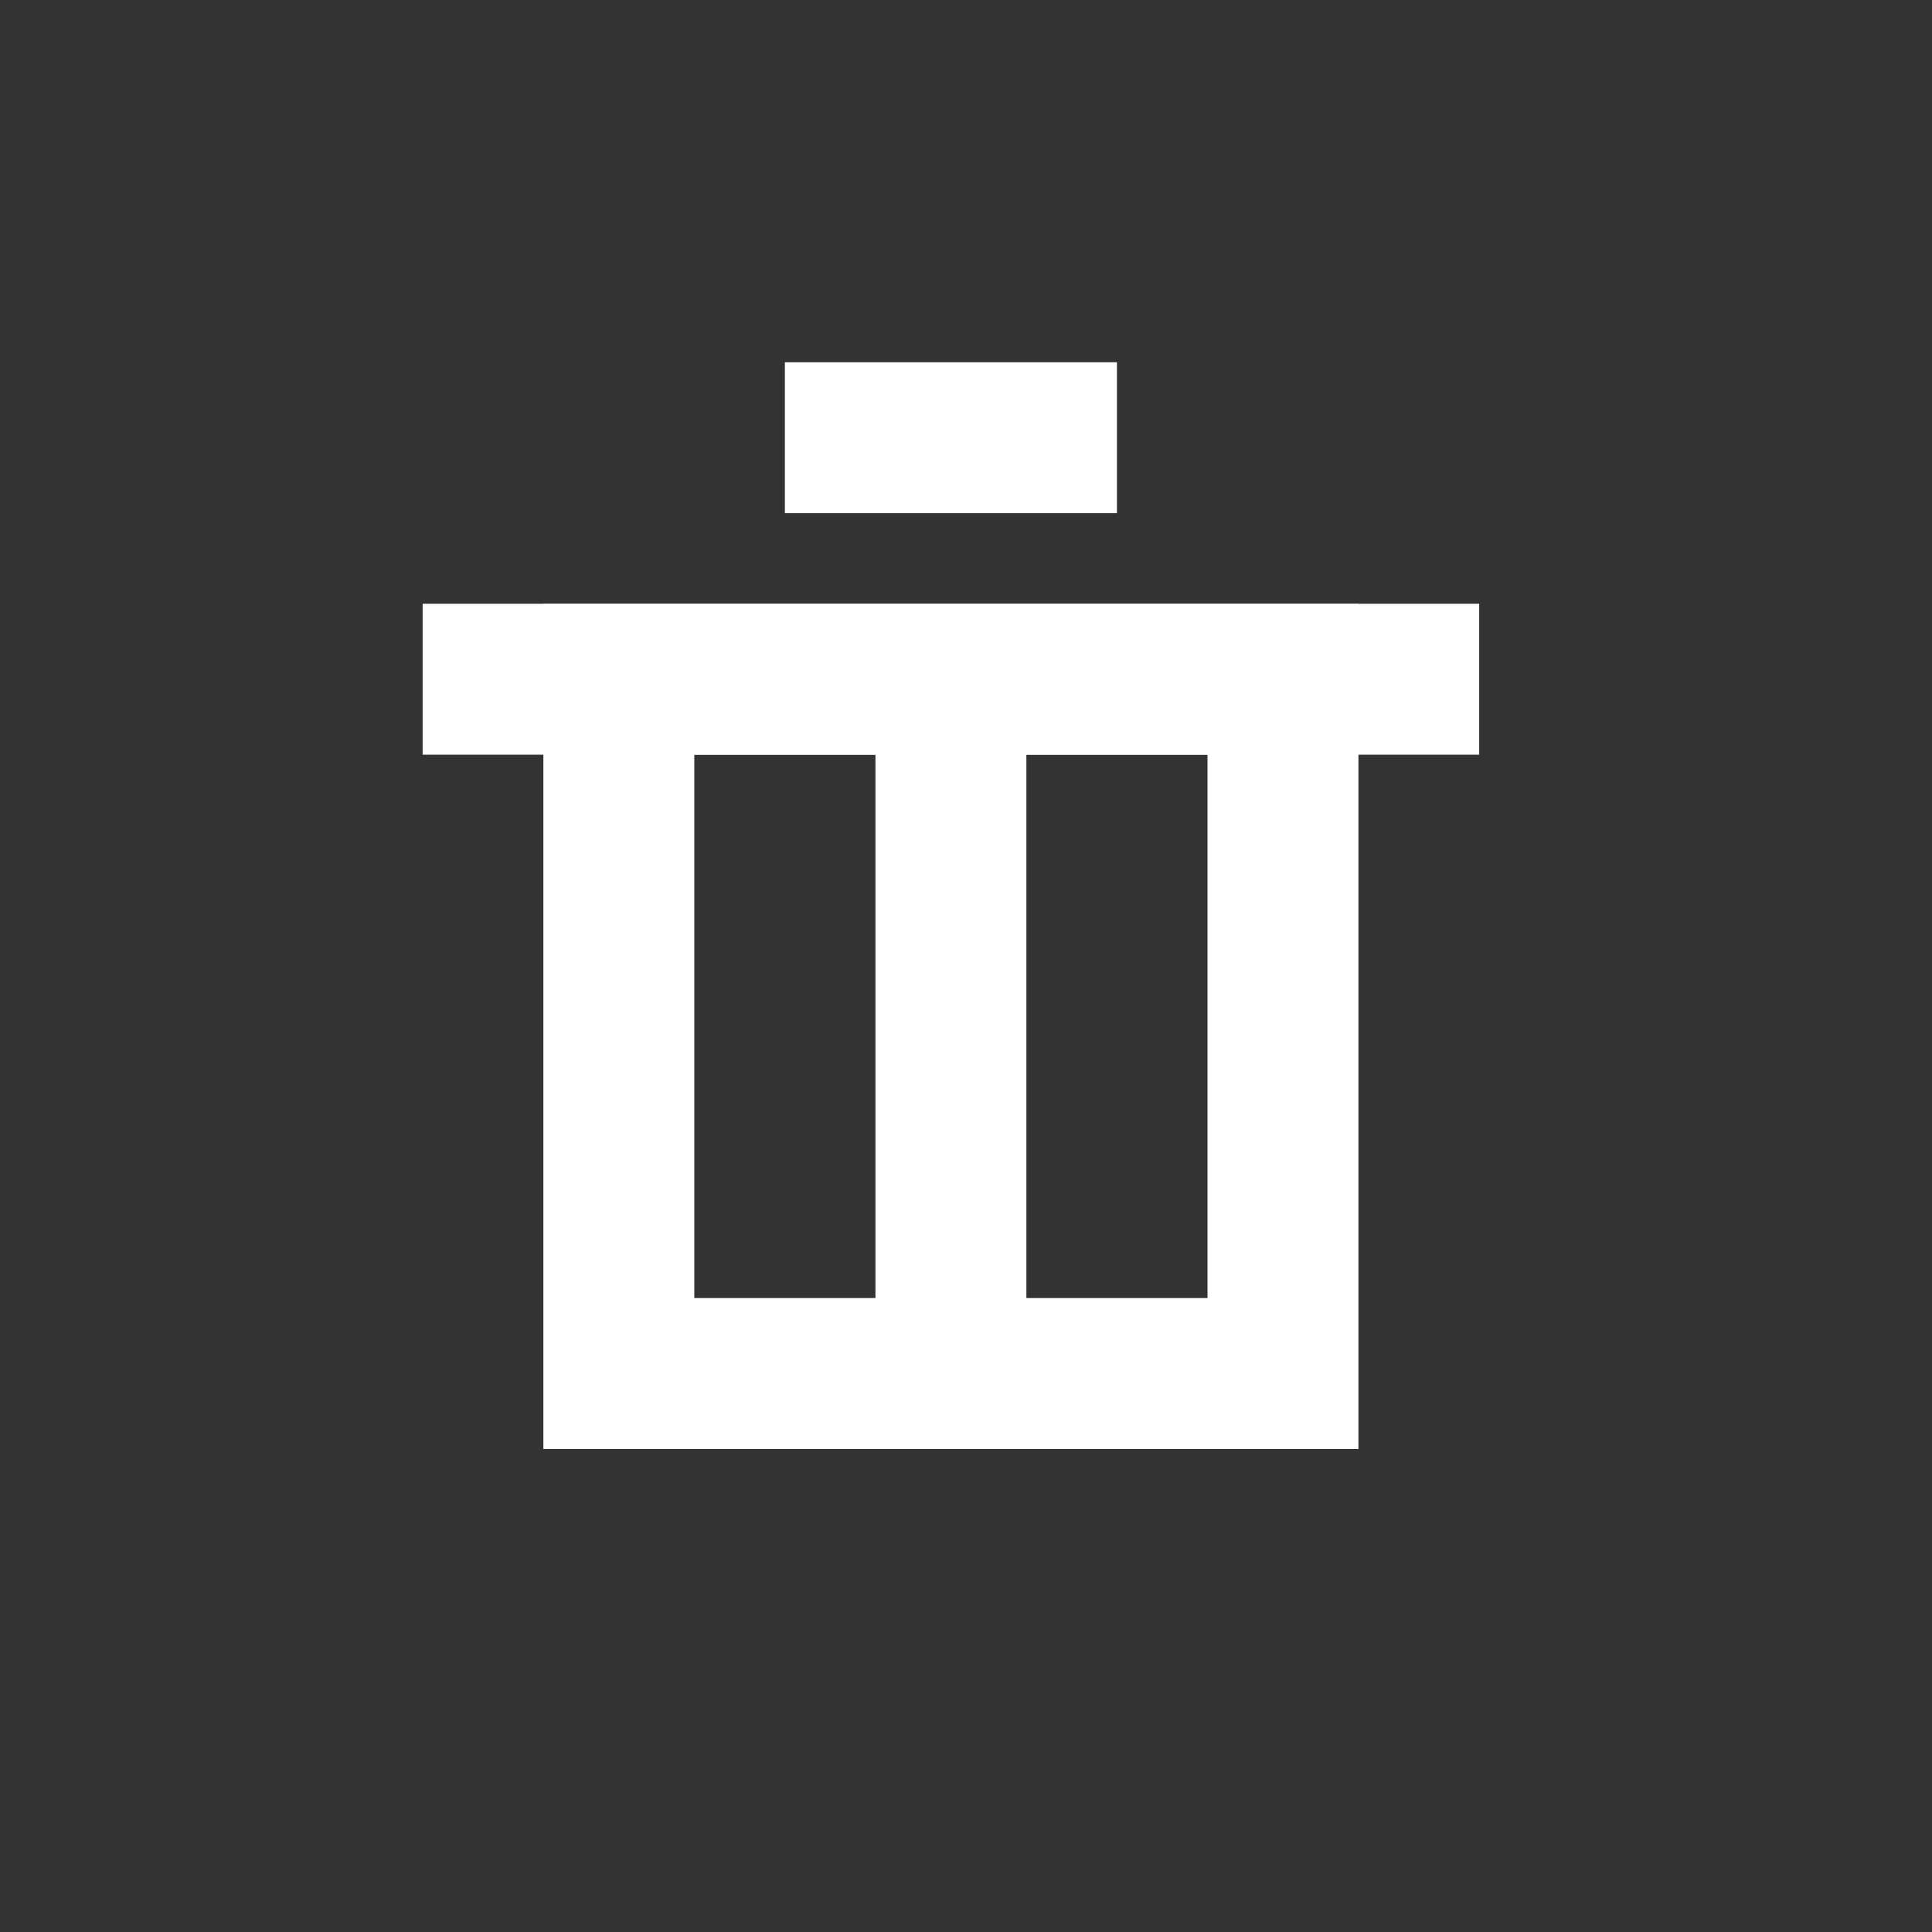 <?xml version="1.0" encoding="UTF-8"?>
<svg width="100%" height="100%" viewBox="0 0 64 64" version="1.1" xmlns="http://www.w3.org/2000/svg" xmlns:xlink="http://www.w3.org/1999/xlink">
    <rect x="0" y="0" width="64" height="64" fill="#333333" stroke="none"/>
    <!-- Generator: Sketch 52.2 (67145) - http://www.bohemiancoding.com/sketch -->
    <title>icon-垃圾桶</title>
    <desc>Created with Sketch.</desc>
    <g id="icon-垃圾桶" stroke="none" stroke-width="1" fill="none" fill-rule="evenodd">
        <g>
            <rect id="Rectangle-25" x="0" y="0" width="64" height="64"></rect>
            <g id="Group" transform="translate(14, 12)">
                <rect id="Rectangle" fill="#FFFFFF" x="0" y="8" width="35" height="5"></rect>
                <rect id="Rectangle-Copy-5" fill="#FFFFFF" x="12" y="0" width="11" height="5"></rect>
                <rect id="Rectangle" stroke="#FFFFFF" stroke-width="5" x="6.5" y="10.5" width="22" height="23"></rect>
                <rect id="Rectangle" fill="#FFFFFF" x="15" y="12" width="5" height="21"></rect>
            </g>
        </g>
    </g>
</svg>